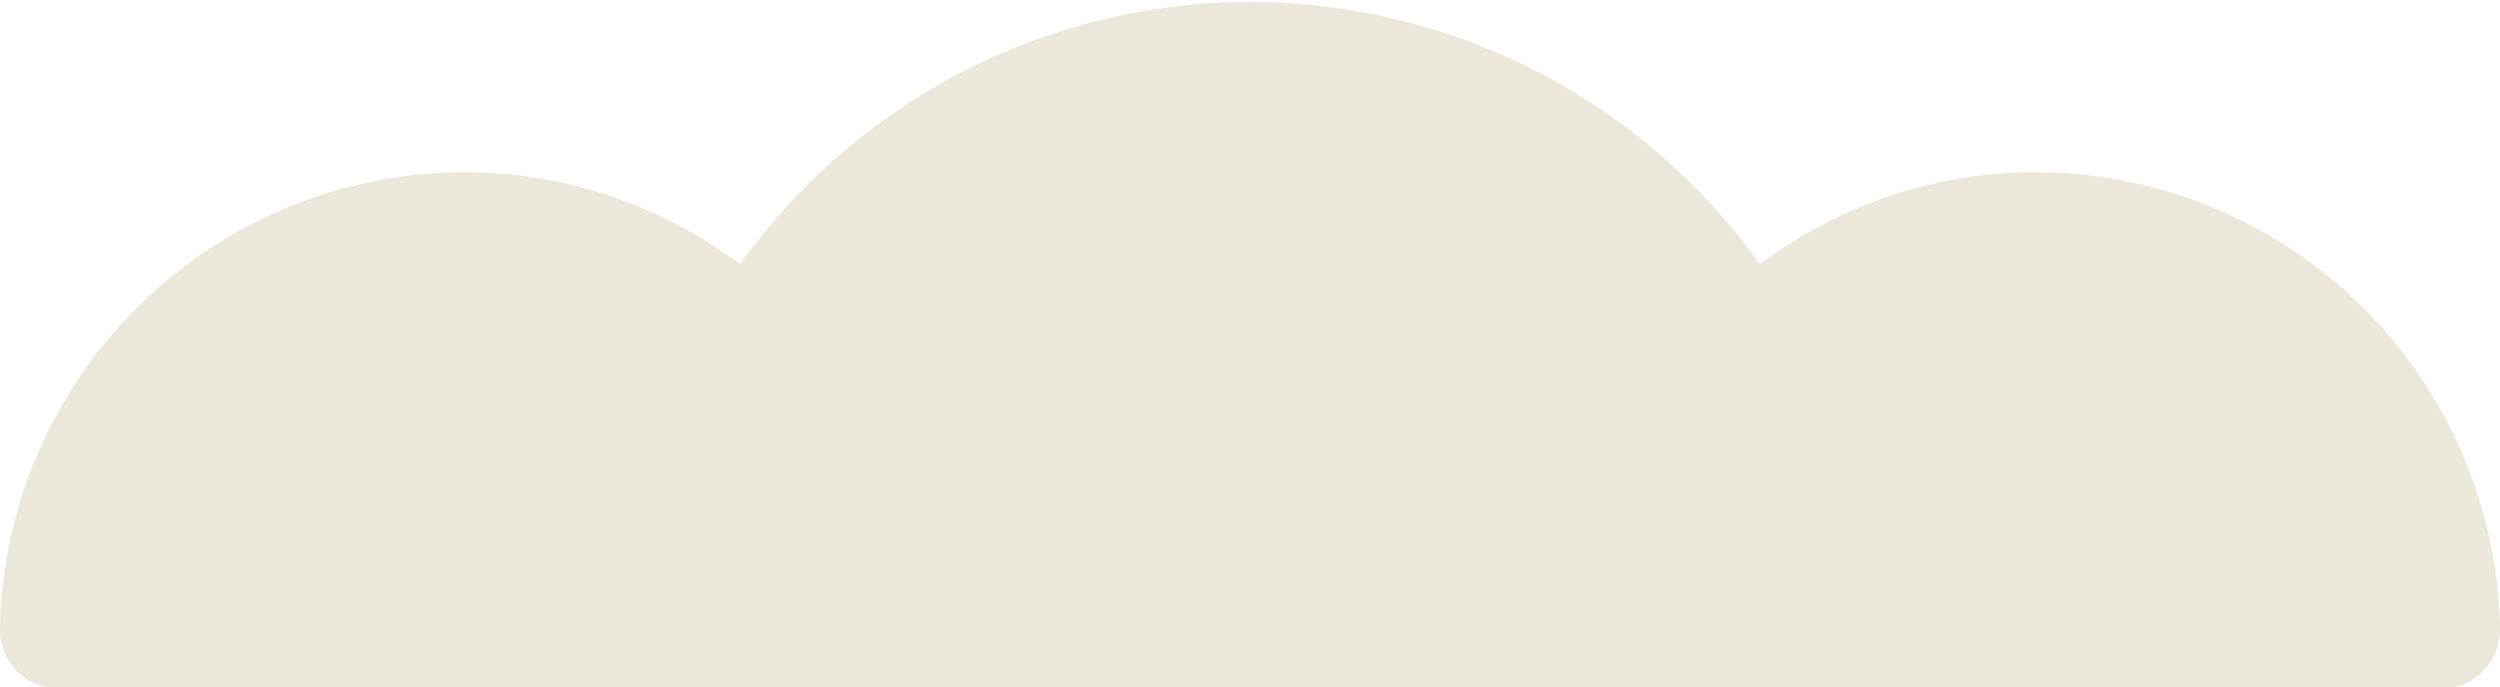 <svg xmlns="http://www.w3.org/2000/svg" viewBox="0 0 58.07 15.96"><defs><style>.cls-1{fill:#ece7db;}</style></defs><title>cloud</title><g id="Layer_2" data-name="Layer 2"><g id="Sky"><path class="cls-1" d="M47.31,4a10.64,10.64,0,0,0-6.43,2.14,14.56,14.56,0,0,0-23.69,0A10.64,10.64,0,0,0,10.76,4,10.81,10.81,0,0,0,0,14.56,1.38,1.38,0,0,0,1.38,16H56.69a1.38,1.38,0,0,0,1.38-1.4A10.81,10.81,0,0,0,47.31,4Z"/></g></g></svg>